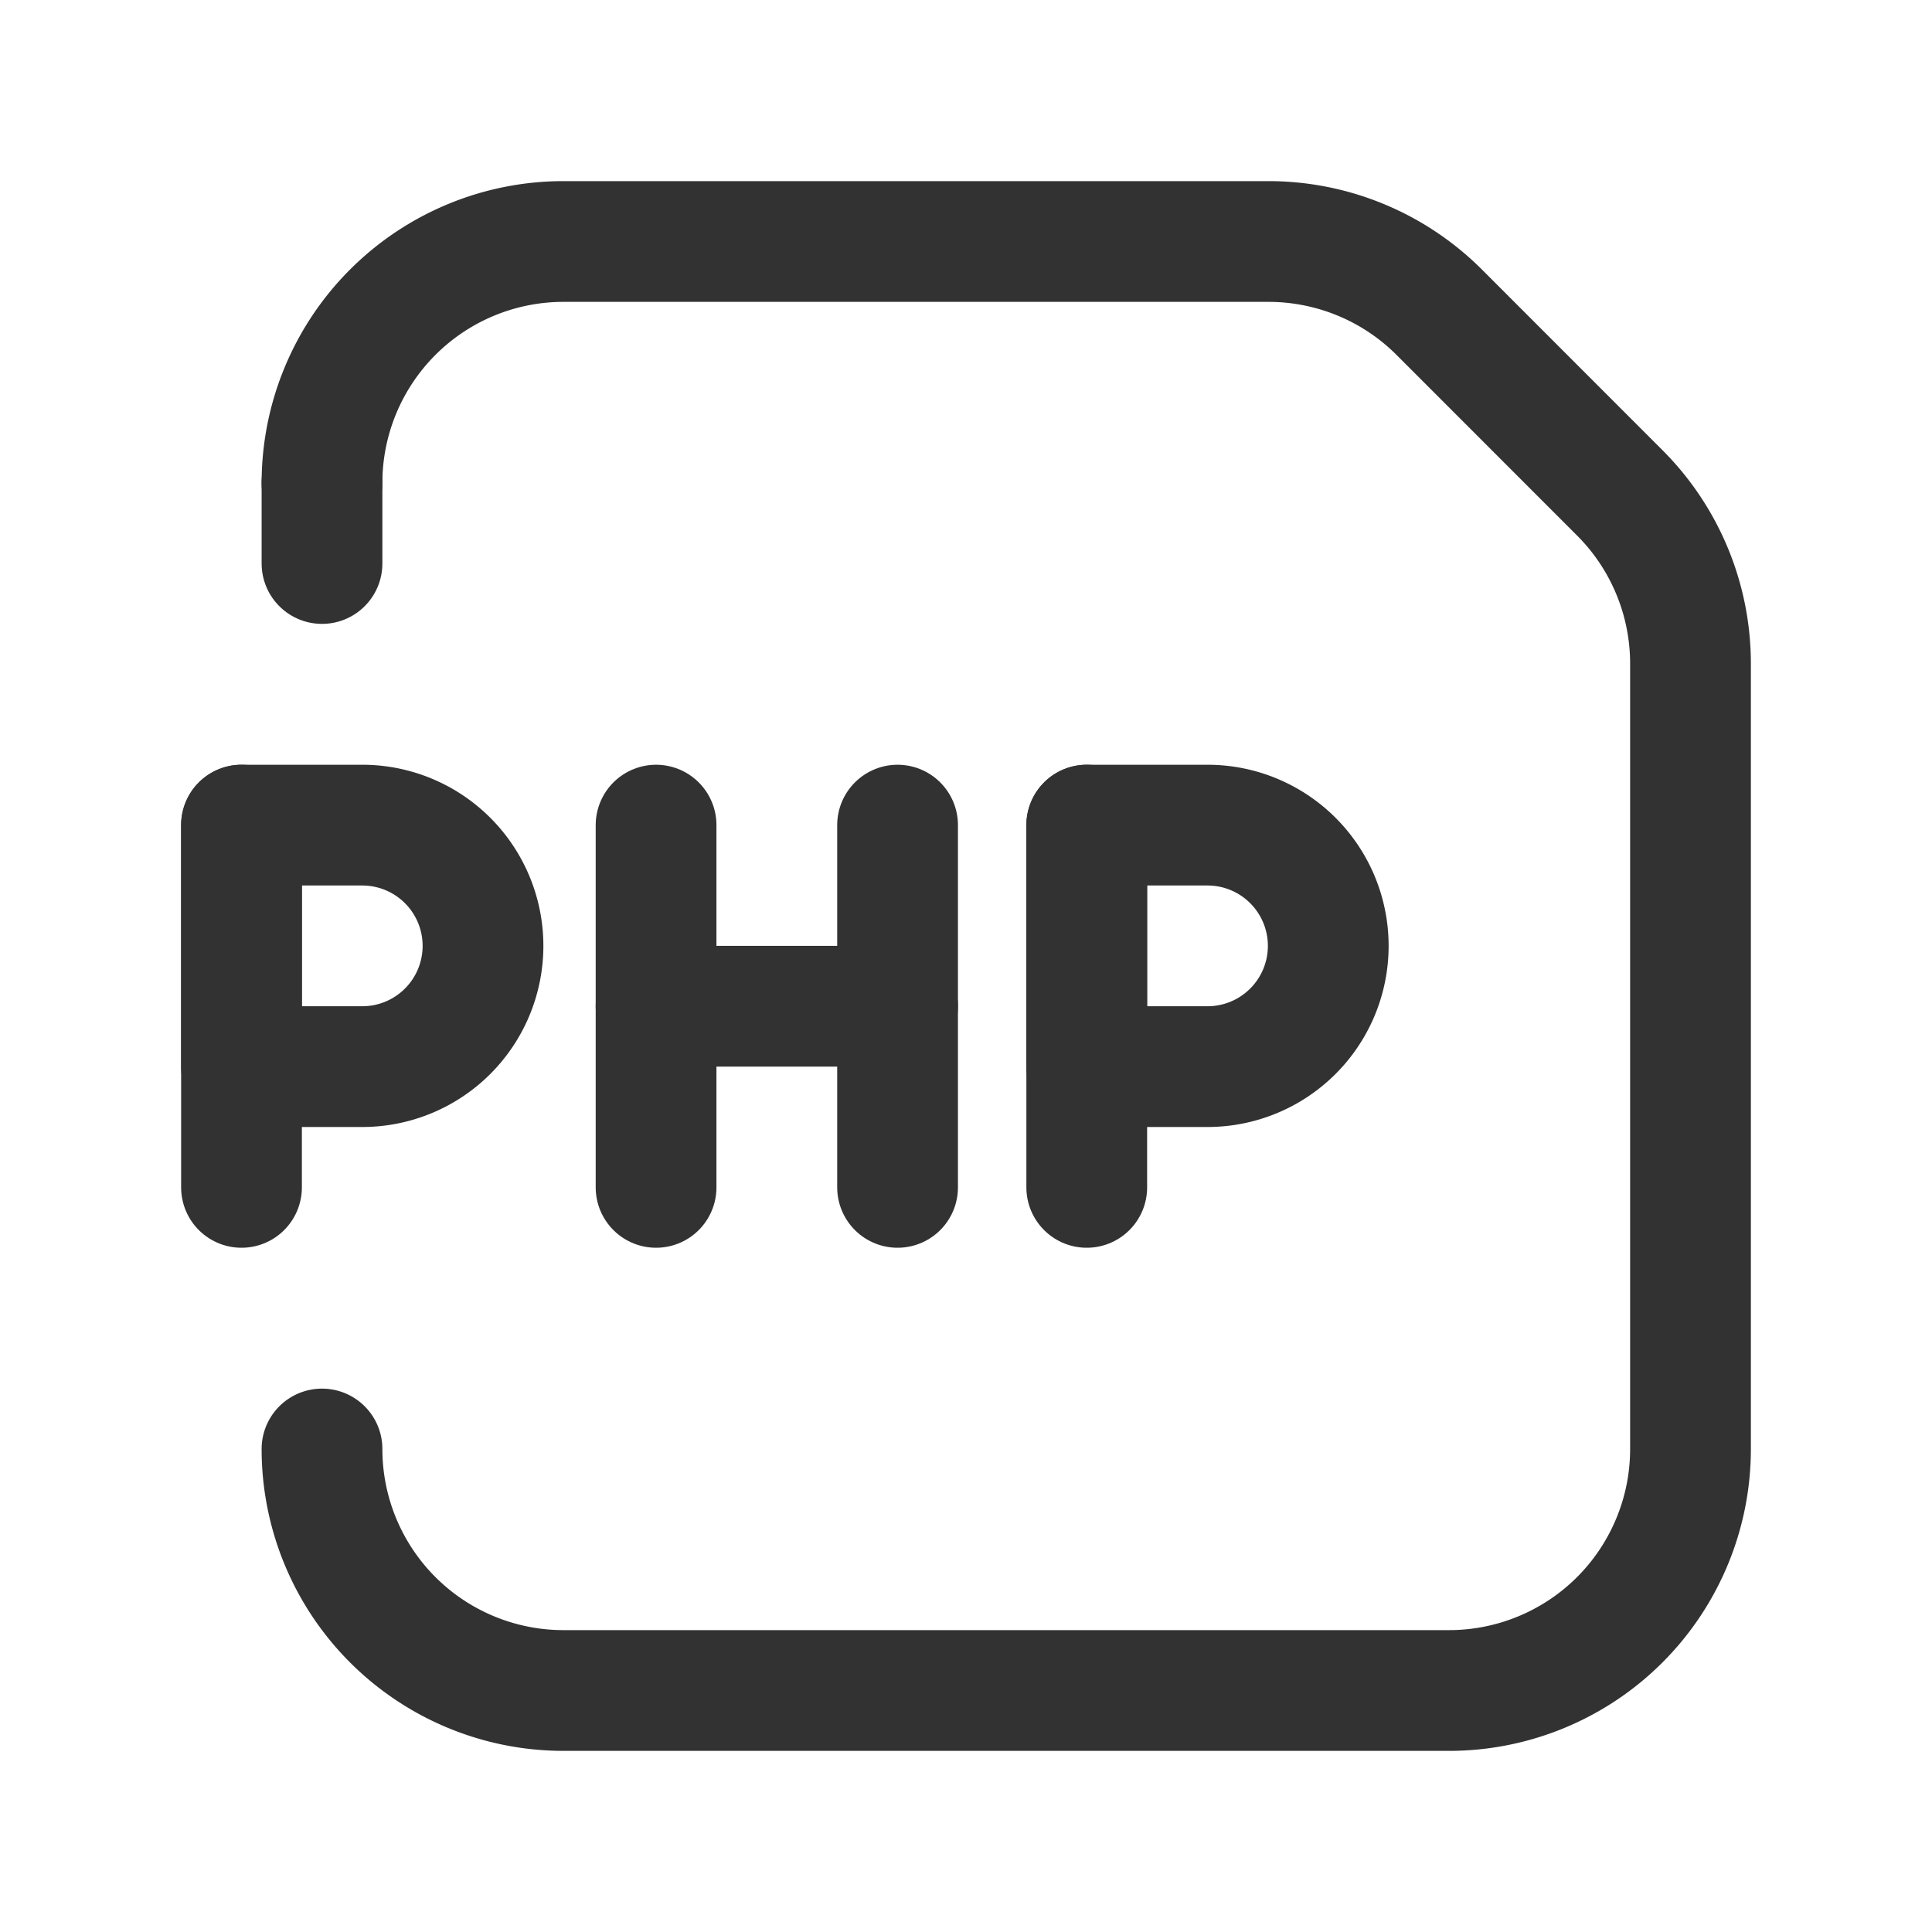 <svg xmlns="http://www.w3.org/2000/svg" viewBox="0 0 24 24"><line x1="13.5" y1="10.25" x2="13.5" y2="14.75" fill="none" stroke="#323232" stroke-linecap="round" stroke-linejoin="round" stroke-width="1.5"/><line x1="8.15" y1="10.25" x2="8.15" y2="14.75" fill="none" stroke="#323232" stroke-linecap="round" stroke-linejoin="round" stroke-width="1.5"/><line x1="11.15" y1="10.25" x2="11.15" y2="14.75" fill="none" stroke="#323232" stroke-linecap="round" stroke-linejoin="round" stroke-width="1.5"/><line x1="11.15" y1="12.5" x2="8.15" y2="12.5" fill="none" stroke="#323232" stroke-linecap="round" stroke-linejoin="round" stroke-width="1.5"/><path d="M13.5,10.25H15a1.5,1.5,0,0,1,1.5,1.5v0a1.5,1.5,0,0,1-1.5,1.5H13.5a0,0,0,0,1,0,0v-3A0,0,0,0,1,13.5,10.25Z" fill="none" stroke="#323232" stroke-linecap="round" stroke-linejoin="round" stroke-width="1.5"/><line x1="3" y1="10.25" x2="3" y2="14.75" fill="none" stroke="#323232" stroke-linecap="round" stroke-linejoin="round" stroke-width="1.5"/><path d="M3,10.25H4.5A1.5,1.5,0,0,1,6,11.75v0a1.5,1.5,0,0,1-1.5,1.5H3a0,0,0,0,1,0,0v-3A0,0,0,0,1,3,10.25Z" fill="none" stroke="#323232" stroke-linecap="round" stroke-linejoin="round" stroke-width="1.5"/><path d="M4,18a3,3,0,0,0,3,3H18a3,3,0,0,0,3-3V8.243a3,3,0,0,0-.879-2.121L17.879,3.879A3,3,0,0,0,15.757,3H7A3,3,0,0,0,4,6" fill="none" stroke="#323232" stroke-linecap="round" stroke-linejoin="round" stroke-width="1.5"/><line x1="4" y1="6" x2="4" y2="7" fill="none" stroke="#323232" stroke-linecap="round" stroke-linejoin="round" stroke-width="1.5"/></svg>